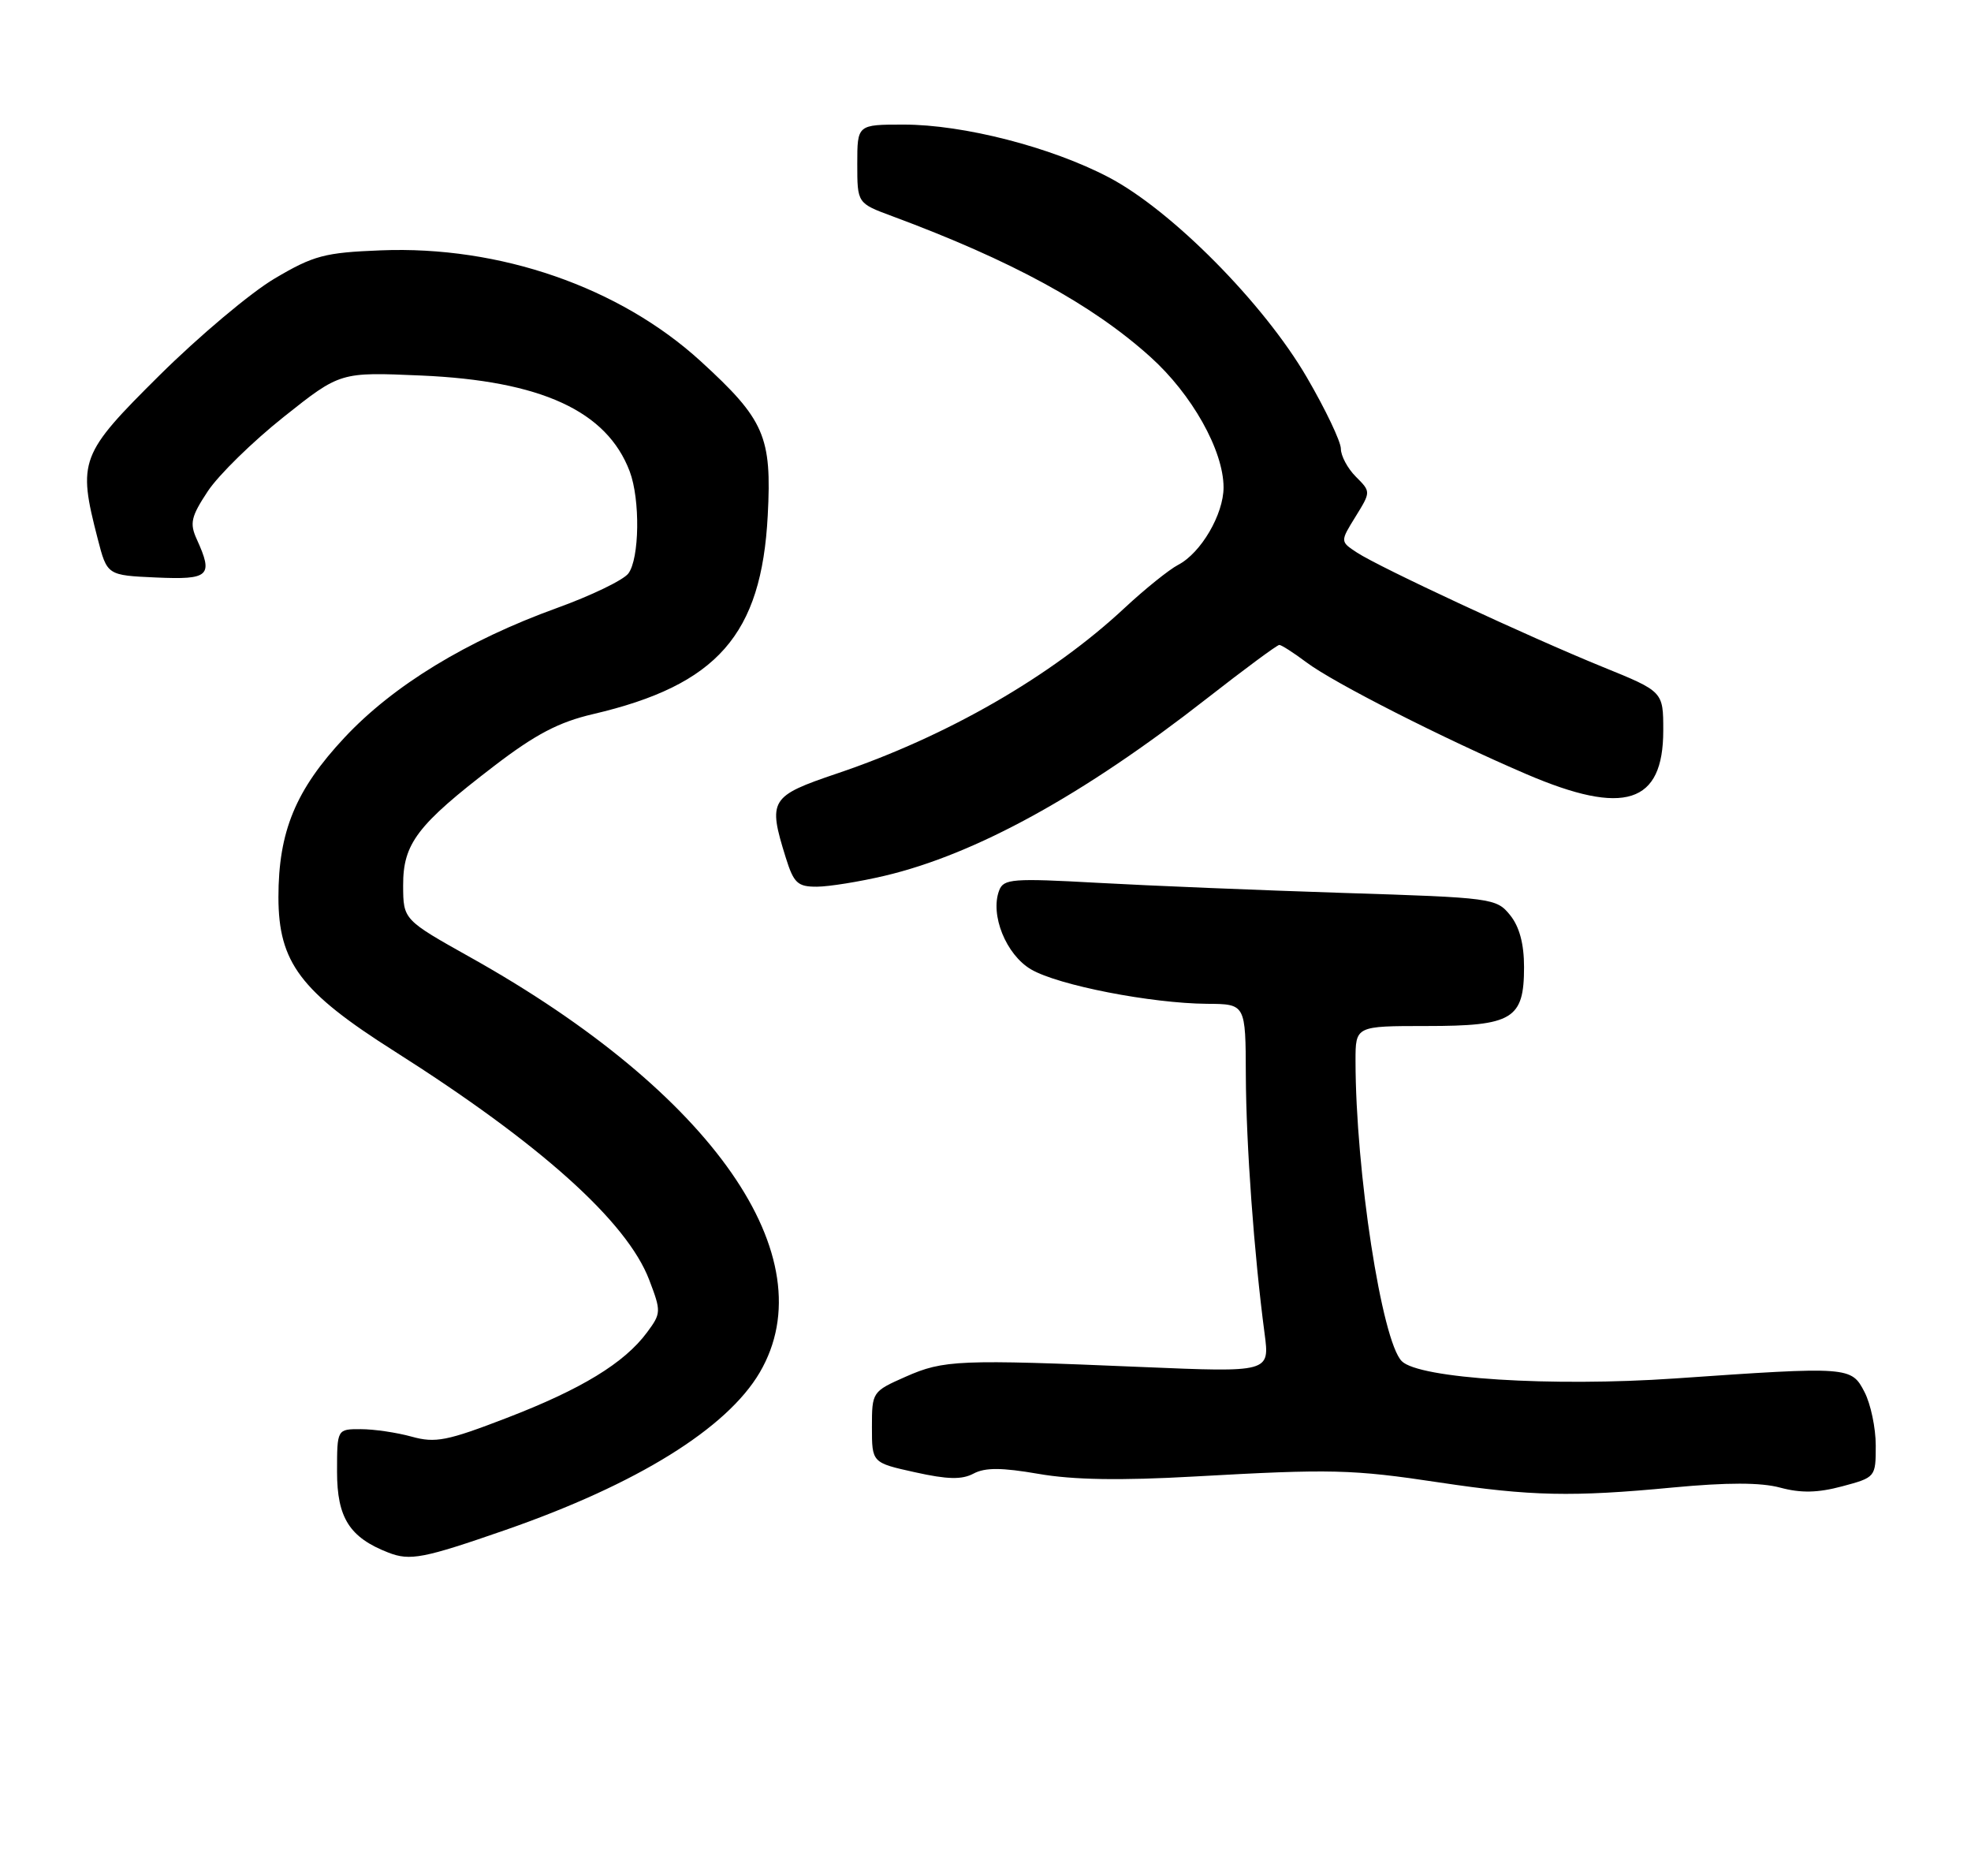 <?xml version="1.0" encoding="UTF-8" standalone="no"?>
<!DOCTYPE svg PUBLIC "-//W3C//DTD SVG 1.1//EN" "http://www.w3.org/Graphics/SVG/1.1/DTD/svg11.dtd" >
<svg xmlns="http://www.w3.org/2000/svg" xmlns:xlink="http://www.w3.org/1999/xlink" version="1.1" viewBox="0 0 269 256">
 <g >
 <path fill="currentColor"
d=" M 69.00 208.76 C 86.94 202.52 99.20 194.92 103.69 187.27 C 112.89 171.56 97.29 149.16 64.27 130.67 C 55.04 125.50 55.04 125.50 55.02 120.83 C 55.00 115.11 56.94 112.56 67.41 104.54 C 73.07 100.20 76.26 98.53 80.94 97.44 C 97.89 93.48 103.93 86.62 104.78 70.33 C 105.35 59.56 104.35 57.26 95.63 49.29 C 84.56 39.18 68.22 33.51 51.98 34.16 C 44.31 34.46 42.80 34.86 37.49 38.00 C 34.23 39.92 27.16 45.87 21.78 51.20 C 10.90 61.99 10.58 62.84 13.33 73.50 C 14.62 78.50 14.62 78.50 21.31 78.80 C 28.59 79.12 29.14 78.60 26.85 73.57 C 25.86 71.40 26.08 70.48 28.36 67.03 C 29.83 64.81 34.49 60.25 38.73 56.88 C 46.43 50.76 46.43 50.76 57.46 51.24 C 73.84 51.95 82.82 56.07 85.94 64.32 C 87.39 68.15 87.28 76.25 85.75 78.26 C 85.06 79.16 80.69 81.27 76.04 82.95 C 63.69 87.42 53.68 93.52 47.02 100.64 C 40.35 107.77 38.00 113.45 38.00 122.43 C 38.01 131.33 41.00 135.31 53.83 143.44 C 73.73 156.06 85.56 166.67 88.60 174.63 C 90.25 178.95 90.24 179.20 88.31 181.80 C 85.21 185.99 79.34 189.56 69.18 193.47 C 61.01 196.62 59.42 196.93 56.18 196.03 C 54.16 195.47 51.04 195.01 49.25 195.01 C 46.00 195.00 46.00 195.00 46.00 200.83 C 46.00 207.10 47.71 209.80 53.00 211.85 C 55.97 213.01 57.80 212.65 69.00 208.76 Z  M 228.30 202.97 C 235.75 202.27 240.30 202.27 242.97 202.99 C 245.79 203.75 248.09 203.70 251.42 202.81 C 255.97 201.59 256.00 201.56 256.00 197.24 C 256.00 194.85 255.31 191.57 254.47 189.95 C 252.67 186.46 252.41 186.44 228.61 188.09 C 211.78 189.25 193.67 188.11 191.31 185.73 C 188.58 182.99 185.01 159.81 185.00 144.75 C 185.00 140.00 185.00 140.00 194.67 140.00 C 206.45 140.00 208.00 139.06 208.00 131.96 C 208.00 128.79 207.37 126.44 206.09 124.86 C 204.23 122.56 203.65 122.48 183.34 121.84 C 171.88 121.47 156.77 120.85 149.77 120.46 C 138.22 119.82 136.97 119.91 136.37 121.49 C 135.09 124.81 137.31 130.29 140.73 132.28 C 144.45 134.45 157.10 136.91 164.75 136.97 C 170.00 137.00 170.00 137.00 170.03 146.75 C 170.07 156.20 171.15 171.09 172.59 181.97 C 173.29 187.26 173.29 187.26 155.90 186.53 C 130.85 185.47 128.79 185.56 123.61 187.85 C 119.04 189.87 119.00 189.93 119.00 194.74 C 119.00 199.59 119.00 199.59 124.88 200.89 C 129.32 201.88 131.28 201.92 132.87 201.07 C 134.45 200.23 136.70 200.24 141.74 201.11 C 146.43 201.93 152.91 202.04 162.99 201.47 C 181.71 200.42 184.50 200.48 196.50 202.29 C 208.89 204.15 214.57 204.28 228.30 202.97 Z  M 120.74 119.50 C 133.16 116.57 147.84 108.50 164.67 95.34 C 169.83 91.31 174.30 88.00 174.60 88.00 C 174.89 88.00 176.57 89.08 178.32 90.39 C 182.00 93.16 197.00 100.78 208.34 105.64 C 221.71 111.37 227.00 109.68 227.00 99.68 C 227.00 94.36 227.00 94.36 218.75 91.01 C 208.60 86.88 188.32 77.44 185.20 75.40 C 182.90 73.89 182.90 73.89 185.00 70.50 C 187.10 67.10 187.10 67.10 185.05 65.05 C 183.92 63.92 183.00 62.20 183.00 61.23 C 183.00 60.26 180.91 55.87 178.35 51.48 C 172.46 41.37 159.87 28.67 151.31 24.19 C 143.45 20.07 131.49 17.00 123.34 17.00 C 117.00 17.00 117.00 17.00 117.00 22.36 C 117.00 27.73 117.00 27.73 121.75 29.49 C 138.03 35.53 149.03 41.52 156.99 48.69 C 162.67 53.79 166.98 61.46 166.99 66.50 C 166.99 70.18 163.91 75.45 160.80 77.07 C 159.54 77.73 156.25 80.38 153.50 82.94 C 143.51 92.27 129.25 100.48 114.25 105.54 C 105.08 108.64 104.78 109.13 107.24 117.02 C 108.33 120.51 108.86 121.00 111.49 120.99 C 113.15 120.98 117.31 120.31 120.74 119.50 Z "/>
</g>
</svg>